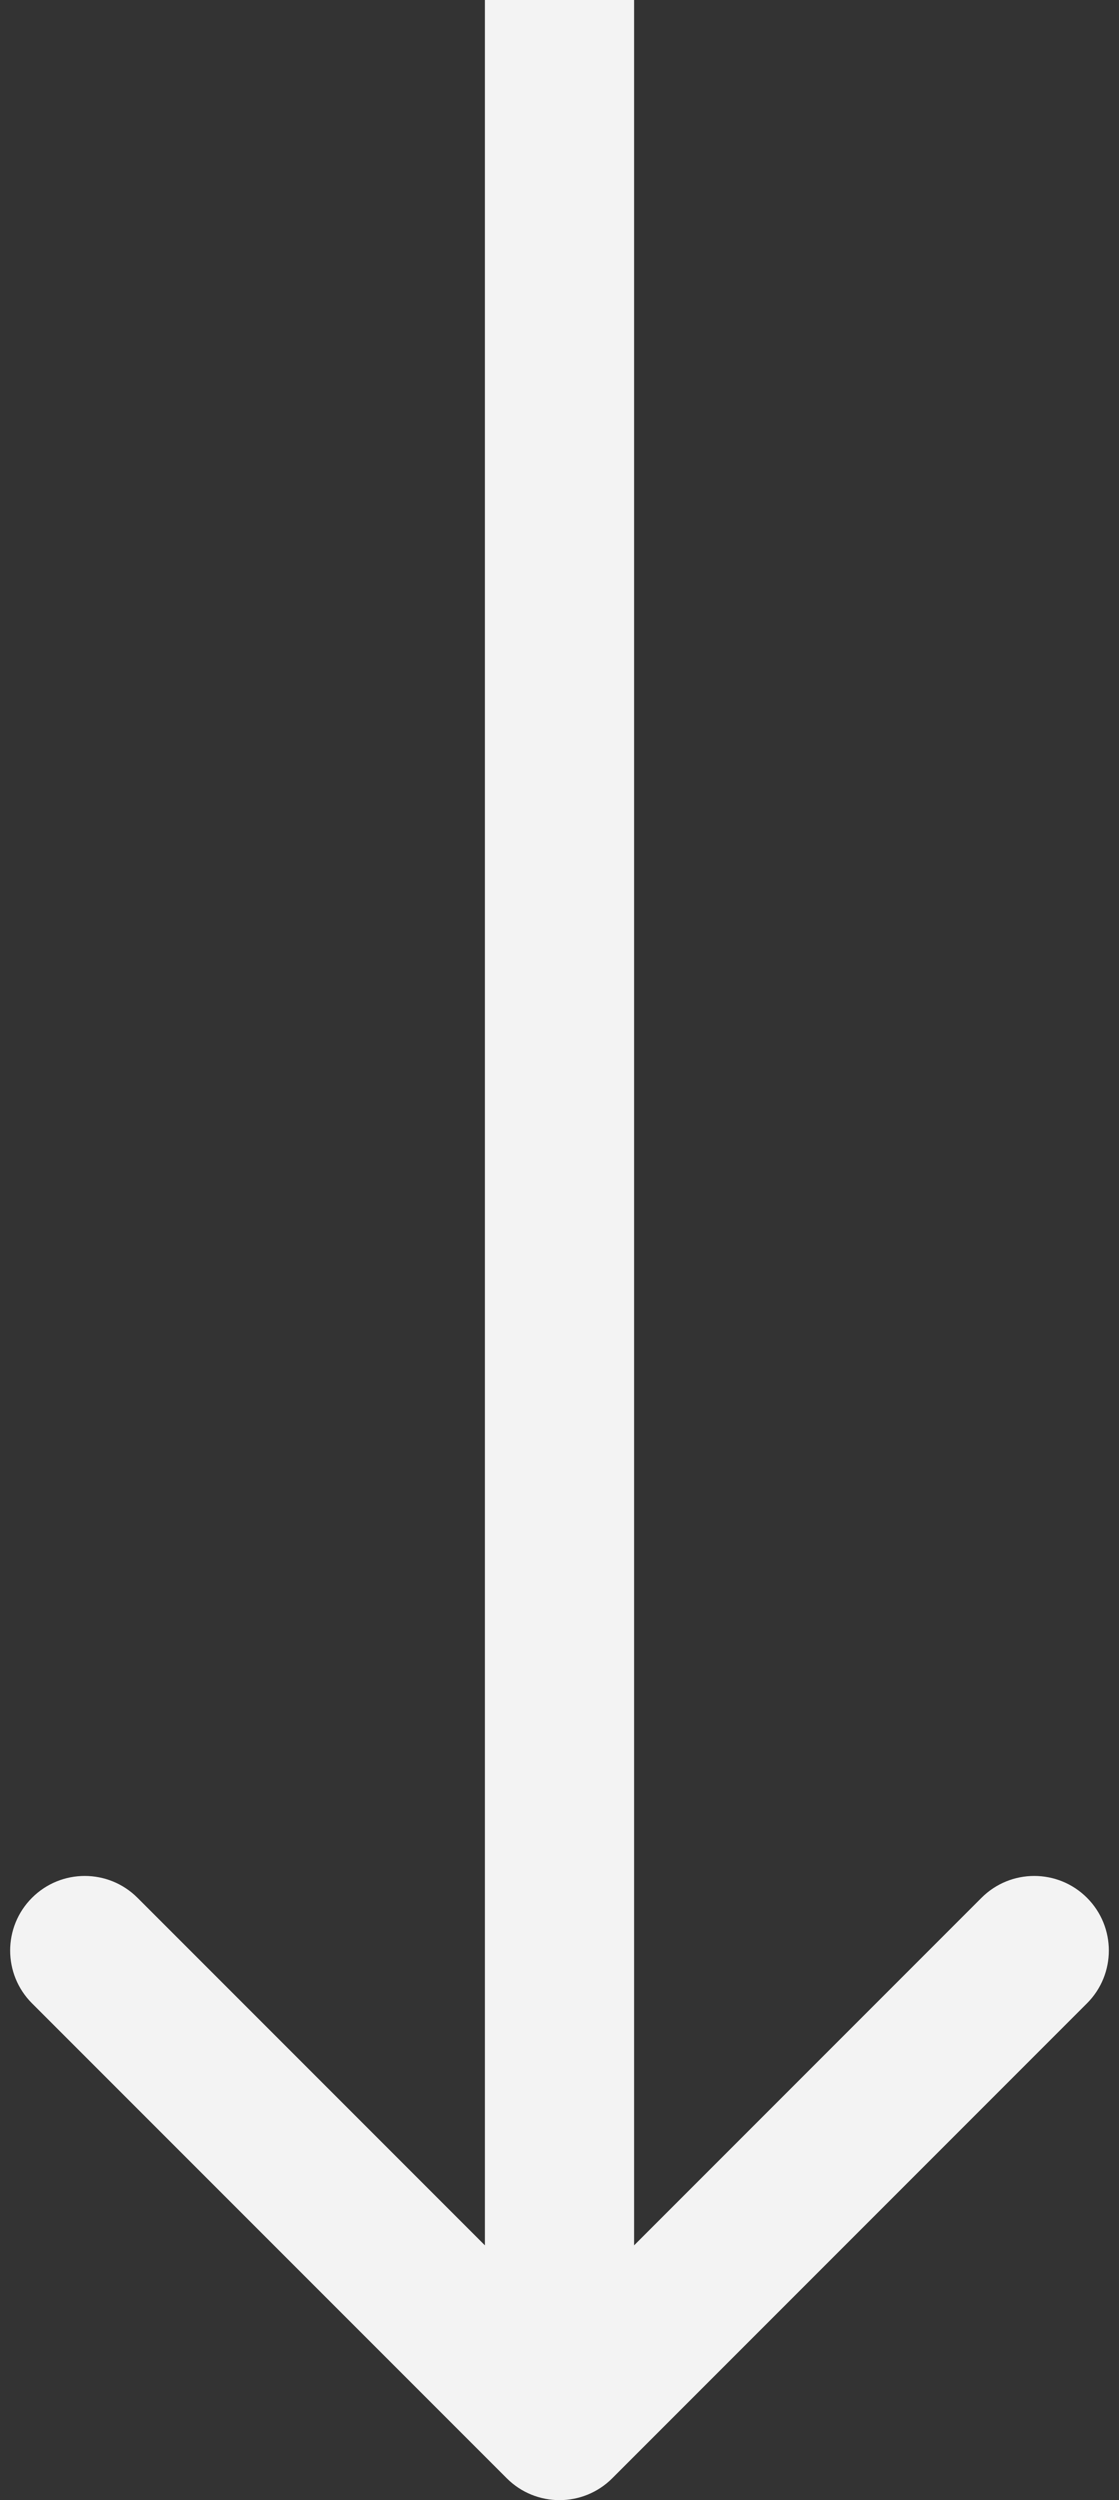 <svg width="30" height="67" viewBox="0 0 30 67" fill="none" xmlns="http://www.w3.org/2000/svg">
<rect x="0" y="0" width="30" height="67" fill="#333333" stroke="none"/>
<path d="M13.586 66.414C14.367 67.195 15.633 67.195 16.414 66.414L29.142 53.686C29.923 52.905 29.923 51.639 29.142 50.858C28.361 50.077 27.095 50.077 26.314 50.858L15 62.172L3.686 50.858C2.905 50.077 1.639 50.077 0.858 50.858C0.077 51.639 0.077 52.905 0.858 53.686L13.586 66.414ZM13 -7.58478e-07L13 65L17 65L17 7.58478e-07L13 -7.58478e-07Z" fill="#F3F3F3"/>
</svg>
